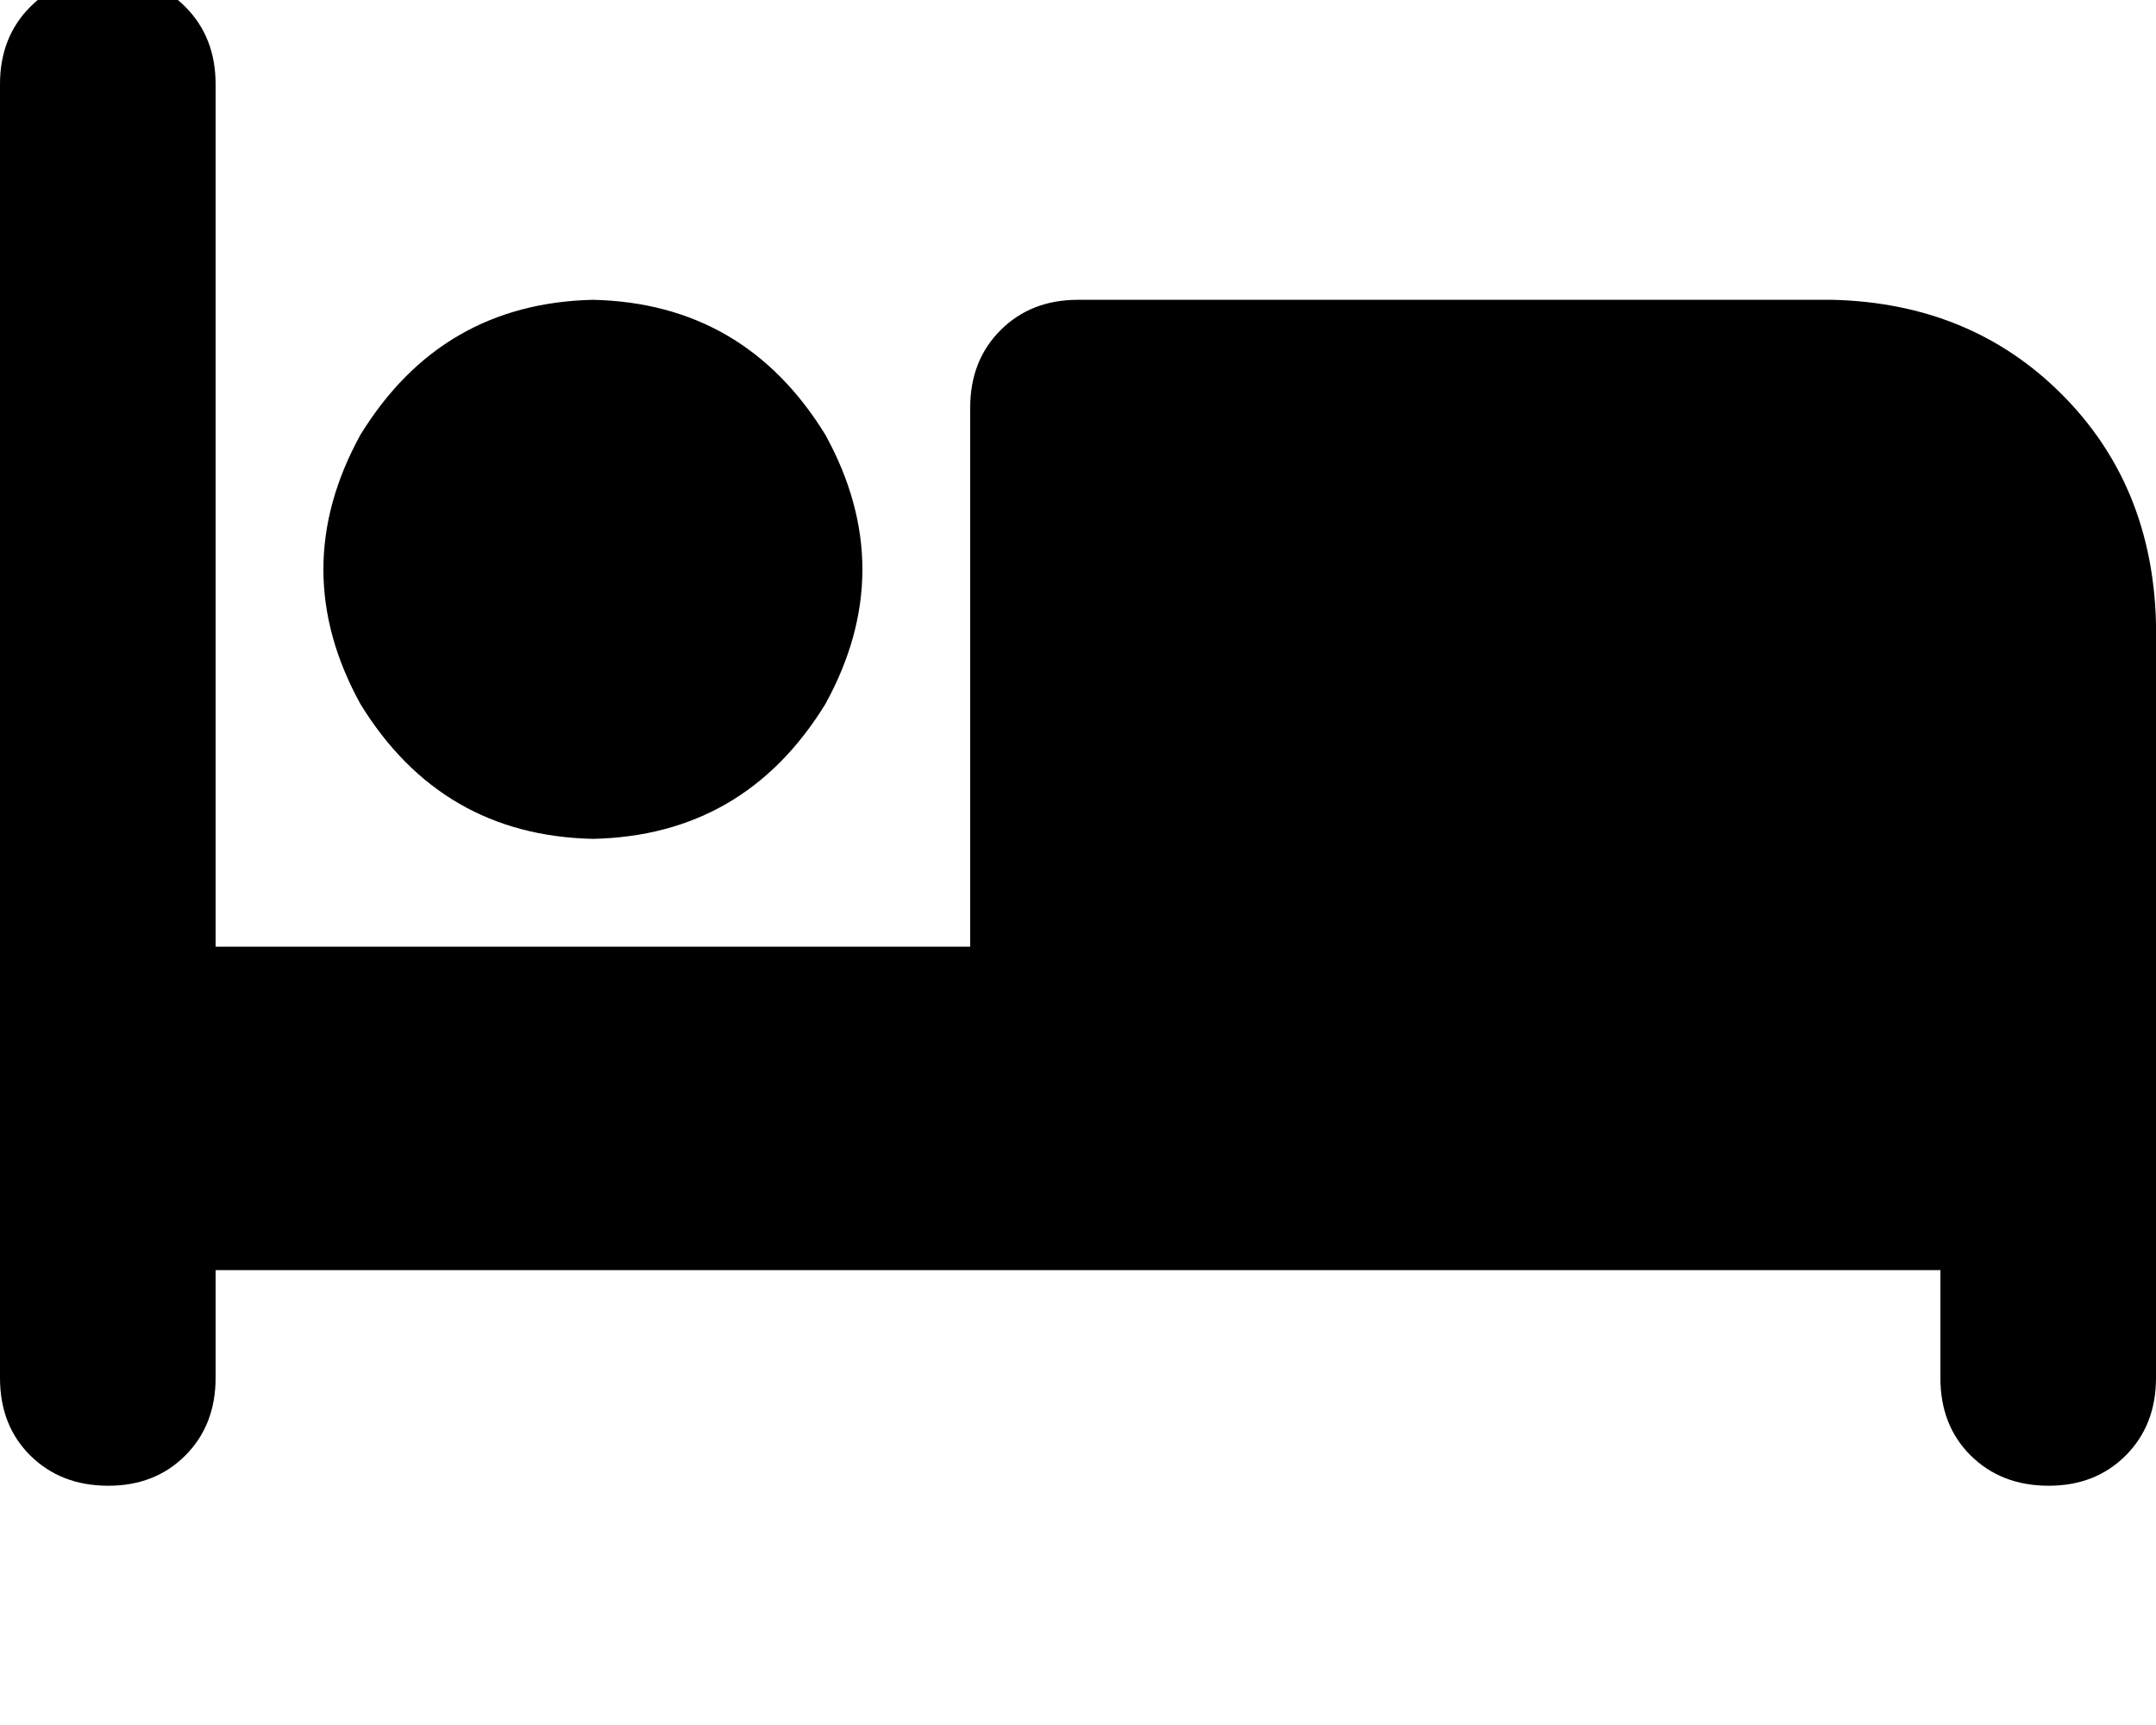 <svg height="1000" width="1250" xmlns="http://www.w3.org/2000/svg"><path d="M62.5 -13.7q27.3 0 44.9 17.6Q125 21.5 125 48.8v500h437.5V236.3q0 -27.3 17.6 -44.9T625 173.8h437.5q80.1 2 132.8 54.7t54.7 132.8v437.5q0 27.4 -17.6 45t-44.9 17.5 -44.9 -17.5 -17.6 -45v-62.5H125v62.5q0 27.4 -17.6 45t-44.9 17.5T17.6 843.8 0 798.8v-750Q0 21.5 17.6 3.9t44.9 -17.6zm281.3 187.5q87.8 2 134.7 78.2 43 78.1 0 156.2 -46.9 76.2 -134.7 78.1Q255.9 484.4 209 408.2 166 330.1 209 252q46.9 -76.2 134.8 -78.2z"/></svg>